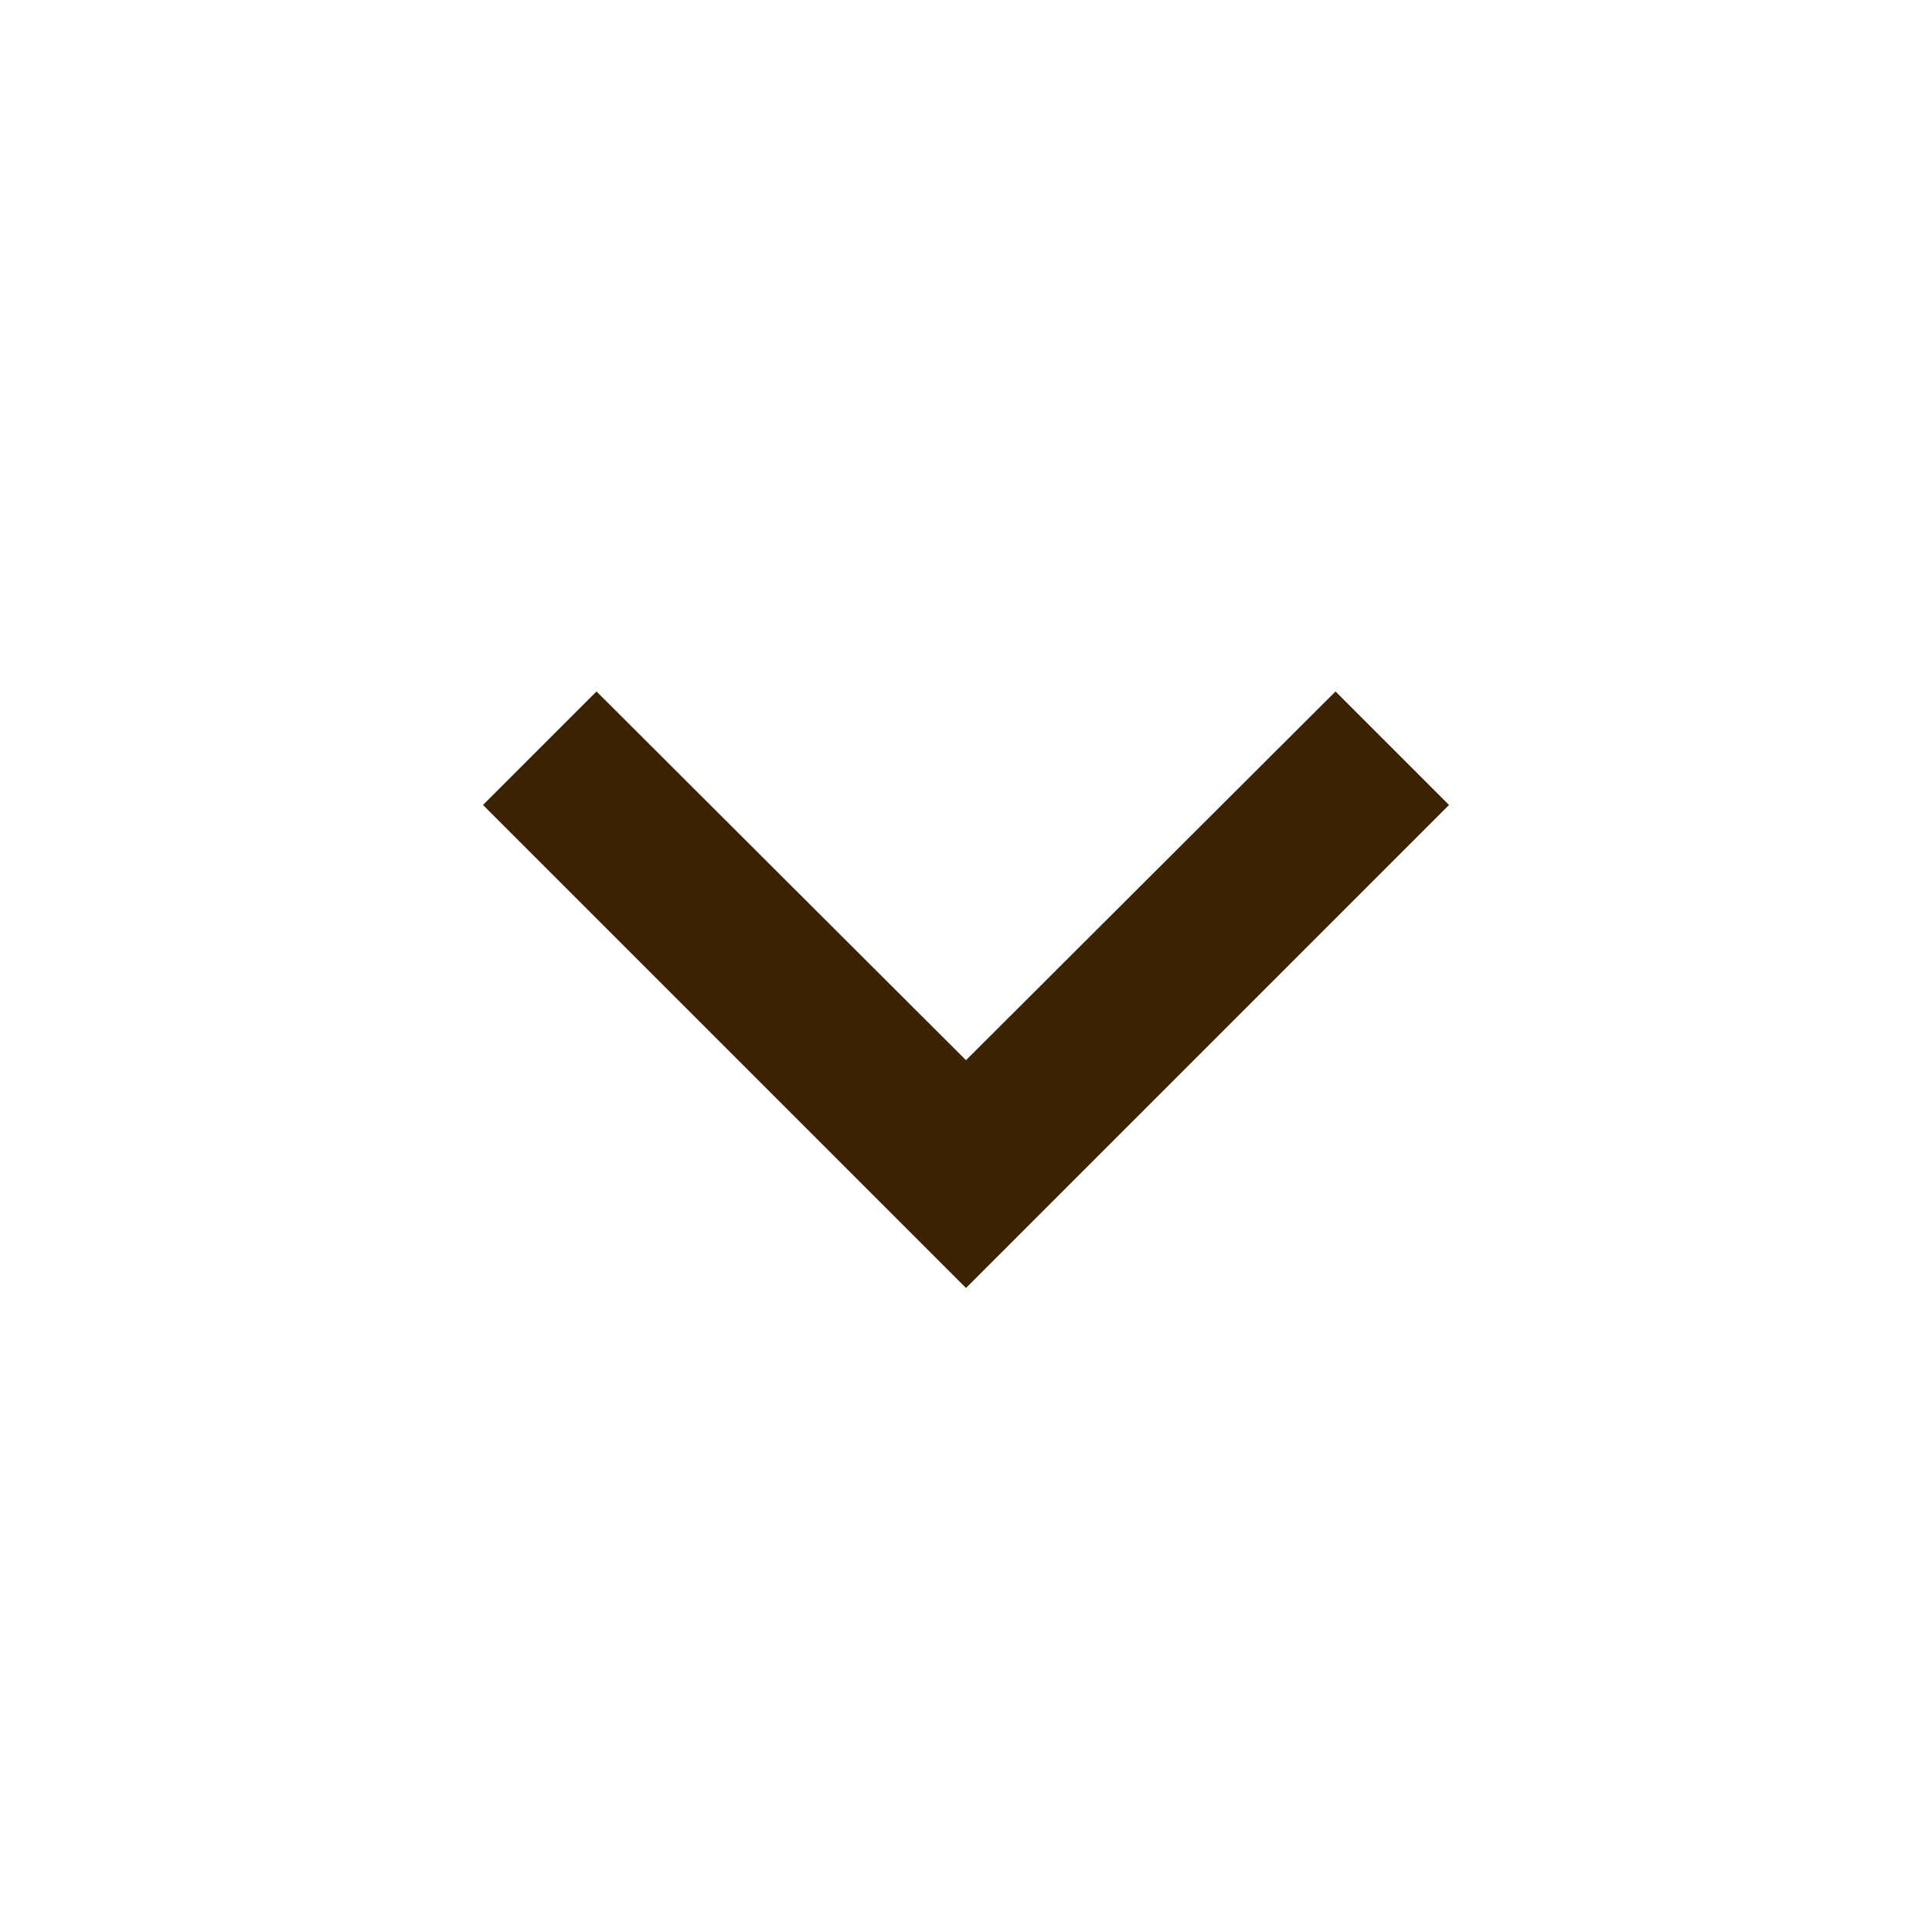 <svg width="32" height="32" viewBox="0 0 32 32" fill="none" xmlns="http://www.w3.org/2000/svg">
    <g clip-path="url(#xlcim2ce8a)">
        <path d="M9.88 11.453 16 17.56l6.12-6.107 1.88 1.88-8 8-8-8 1.88-1.88z" fill="#3B2203"/>
    </g>
    <defs>
        <clipPath id="xlcim2ce8a">
            <path fill="#fff" d="M0 0h32v32H0z"/>
        </clipPath>
    </defs>
</svg>
